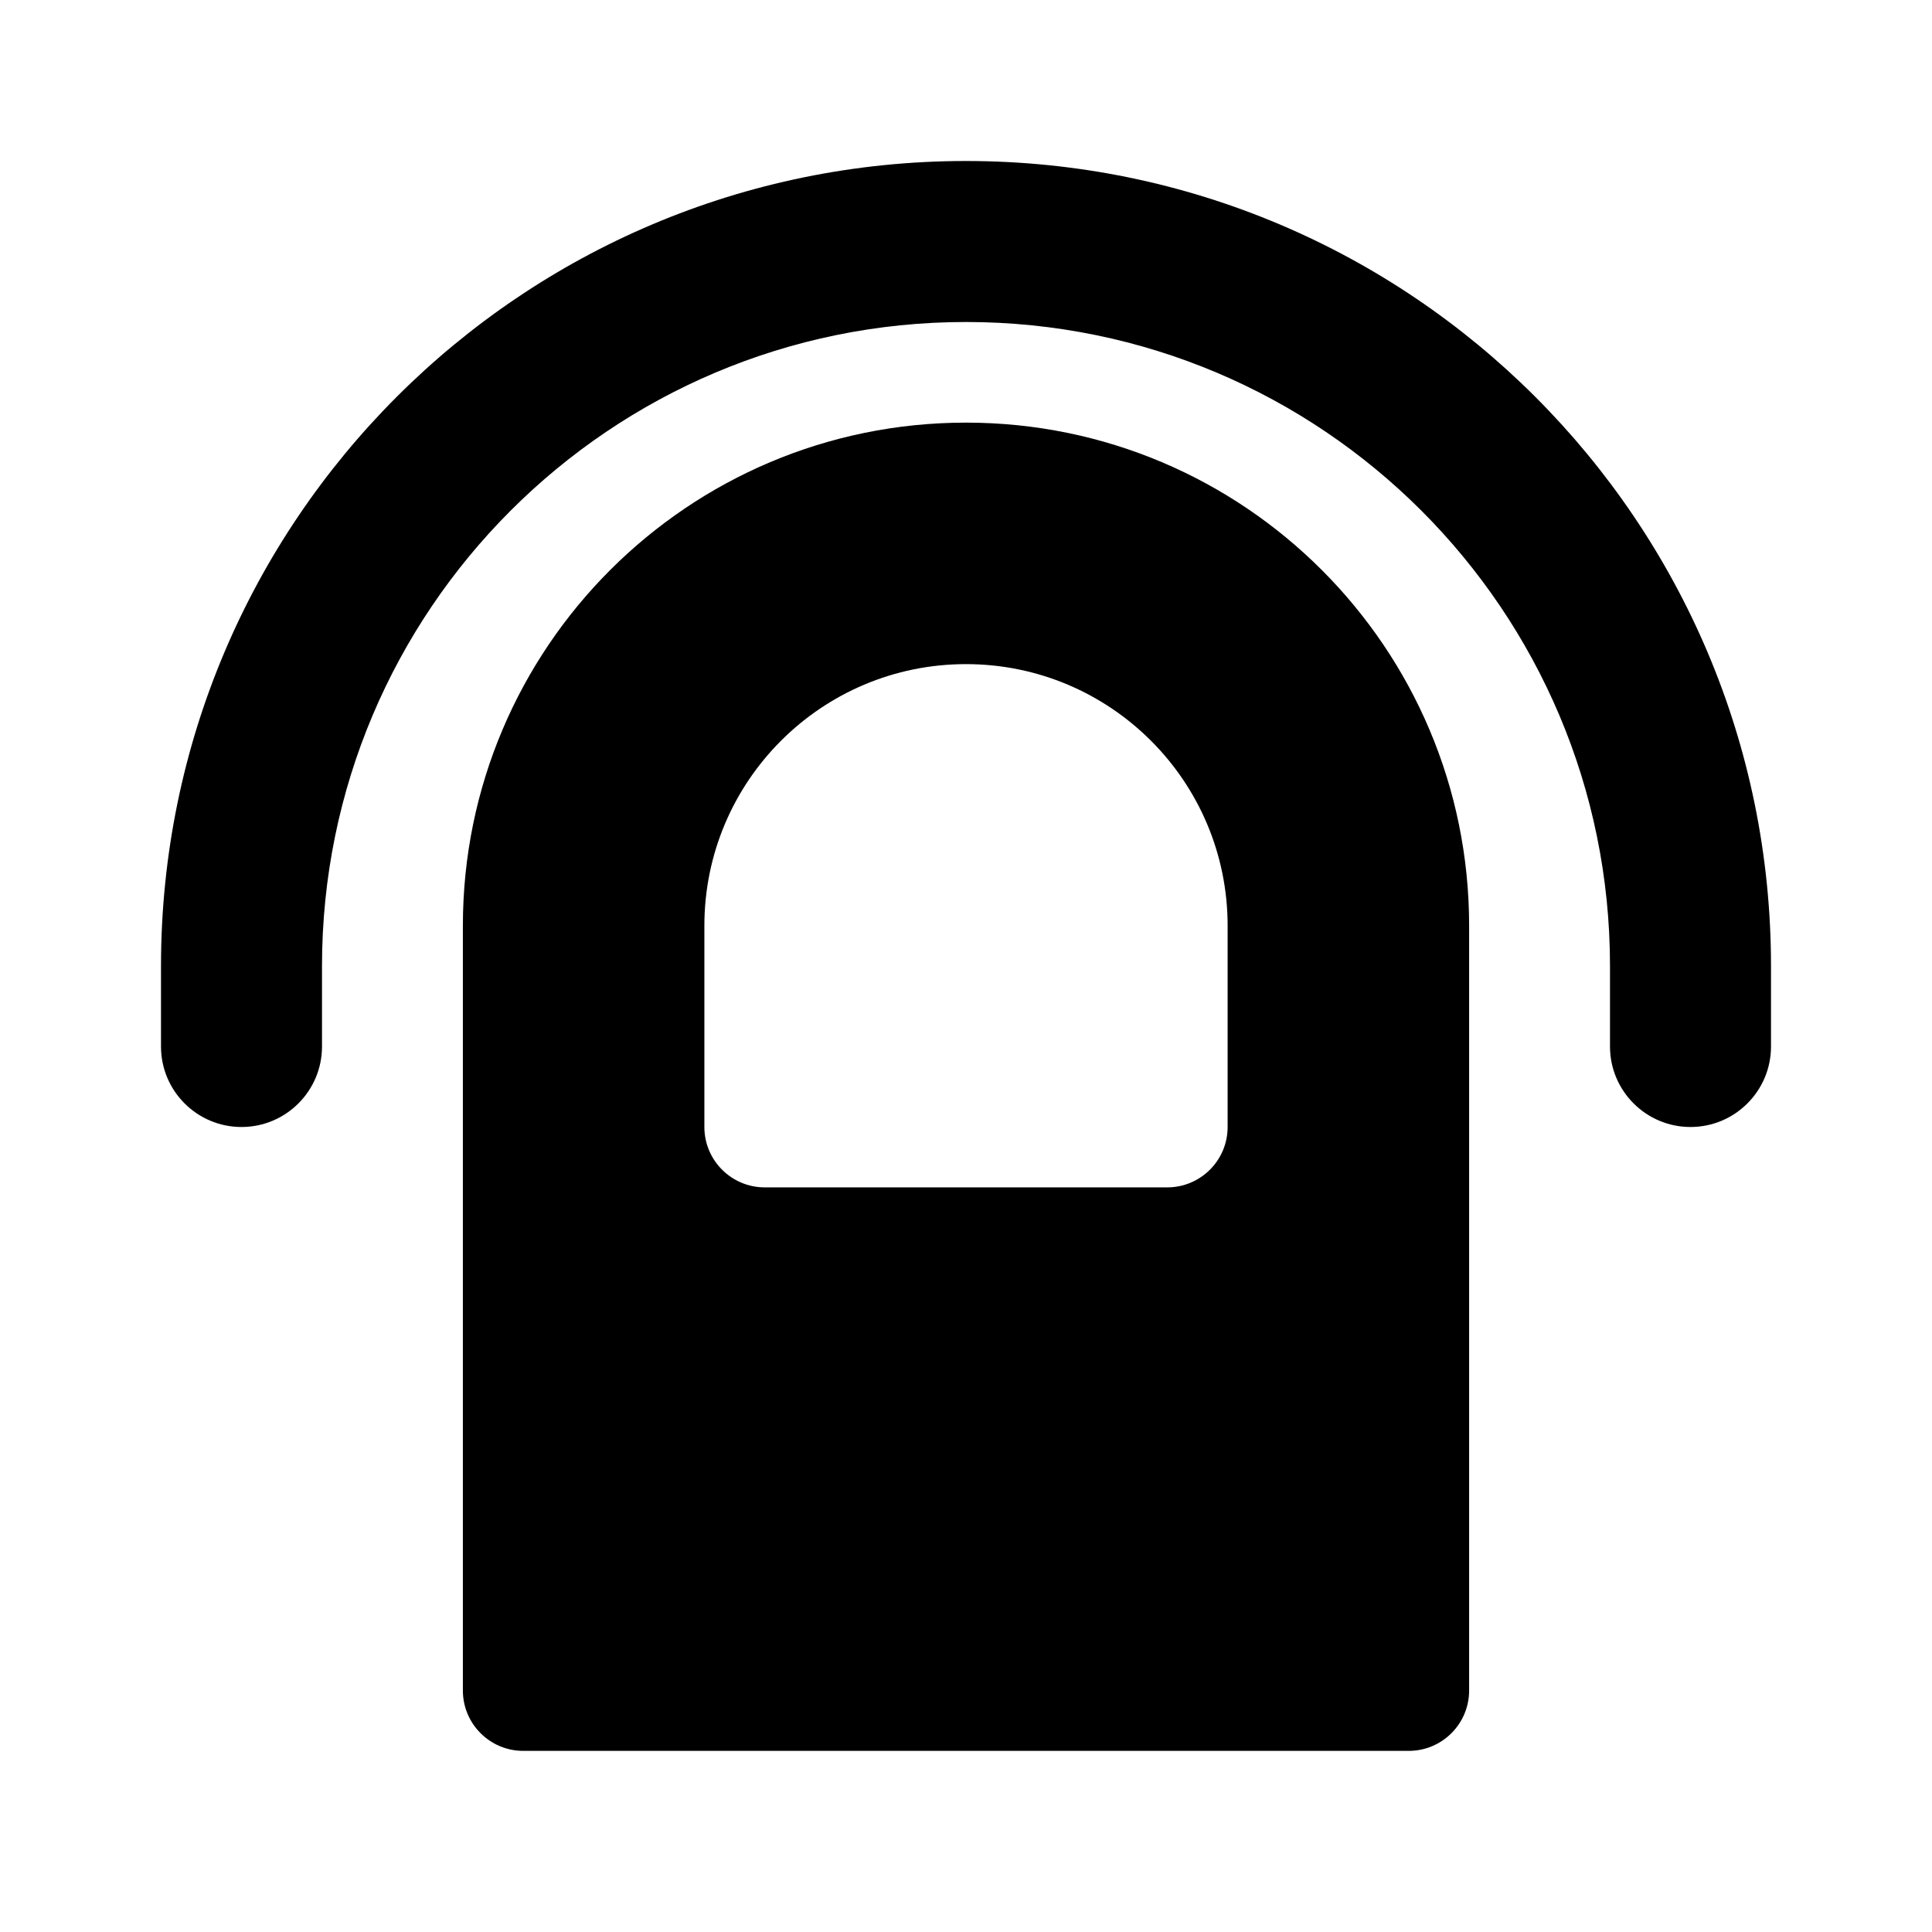 <svg width="24" height="24" viewBox="0 0 24 24" xmlns="http://www.w3.org/2000/svg">
    <path fill-rule="evenodd" clip-rule="evenodd" d="M12 5.25C8.548 5.25 5.75 8.048 5.75 11.5L5.75 21C5.75 21.414 6.086 21.75 6.5 21.75H17.5C17.914 21.75 18.25 21.414 18.25 21V11.5C18.25 8.048 15.452 5.25 12 5.25ZM12 8.25C10.205 8.25 8.75 9.705 8.75 11.5V14C8.75 14.414 9.086 14.75 9.5 14.75L14.5 14.75C14.914 14.75 15.25 14.414 15.25 14L15.25 11.5C15.25 9.705 13.795 8.25 12 8.25Z"/>
    <path fill-rule="evenodd" clip-rule="evenodd" d="M2 12C2 6.477 6.477 2 12 2C17.523 2 22 6.477 22 12V13C22 13.552 21.552 14 21 14C20.448 14 20 13.552 20 13V12C20 7.582 16.418 4 12 4C7.582 4 4 7.582 4 12V13C4 13.552 3.552 14 3 14C2.448 14 2 13.552 2 13V12Z"/>
</svg>
